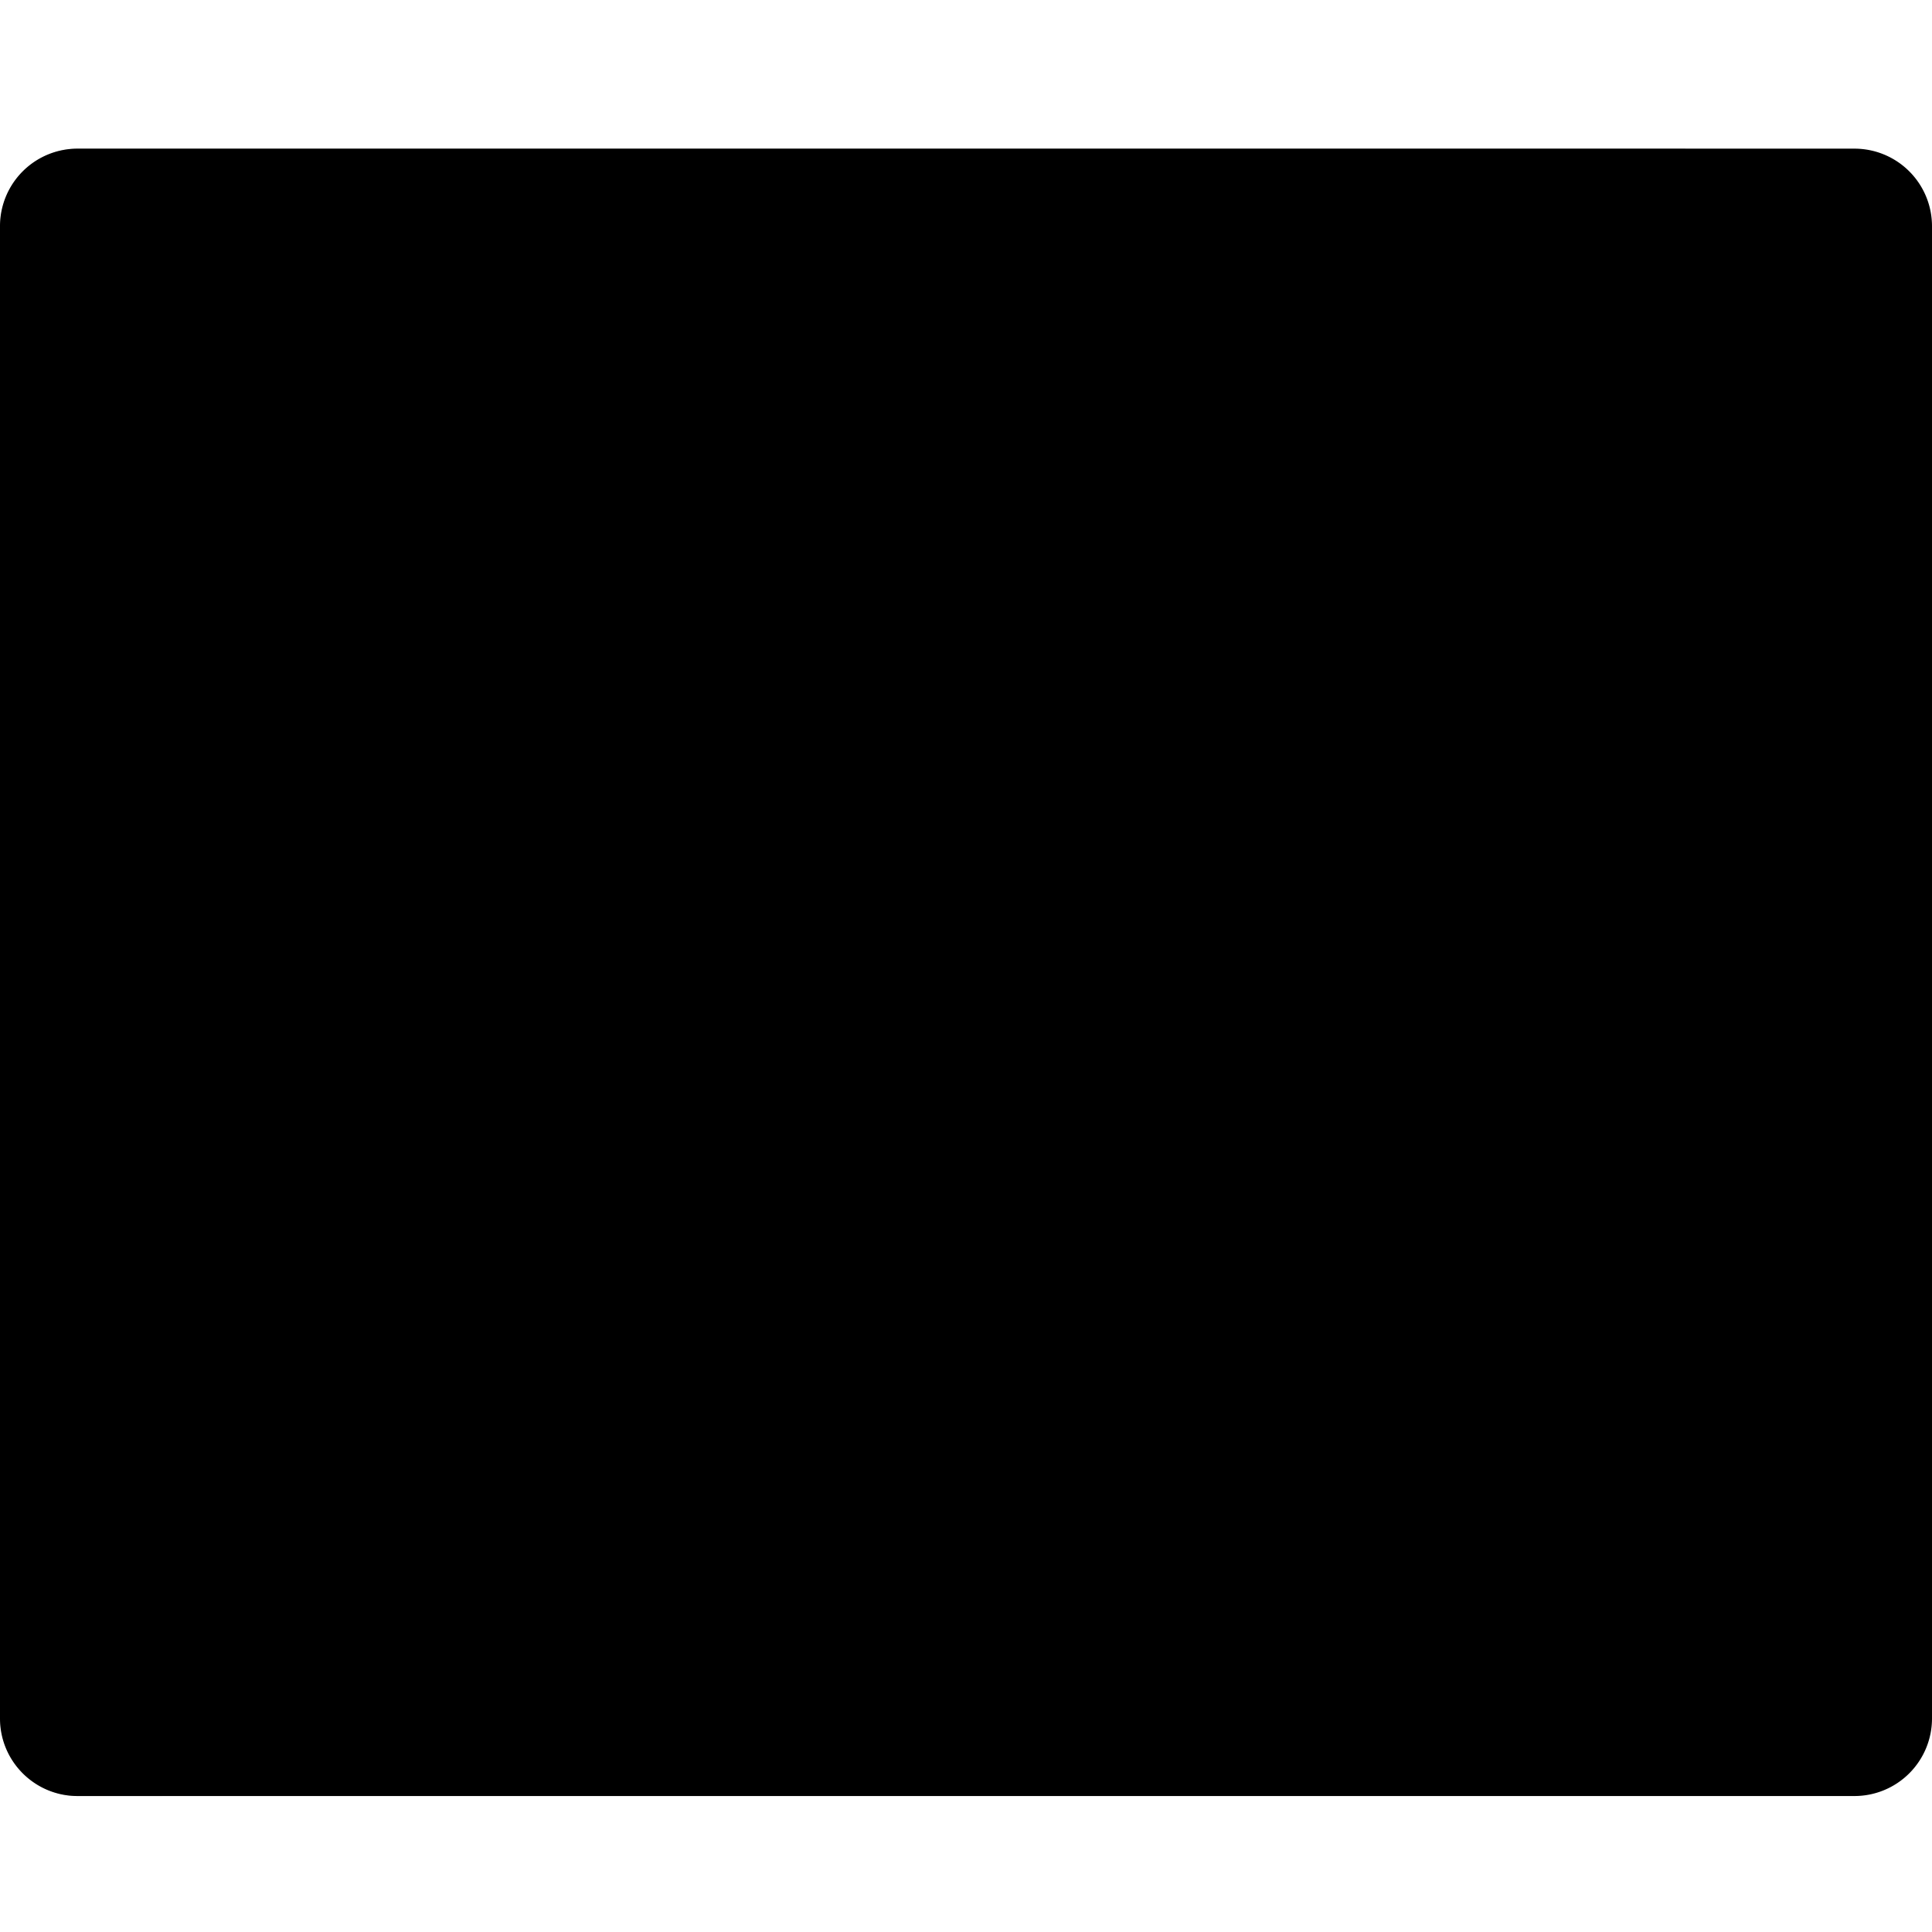 <svg viewBox="0 0 50 50" class="fxs-portal-svg" role="presentation" focusable="false" xmlns:svg="http://www.w3.org/2000/svg" xmlns:xlink="http://www.w3.org/1999/xlink" id="FxSymbol0-046" width="100%" height="100%"><g><title></title><path d="M0 44.474c0 1.108.898 2.007 2.007 2.007h45.986A2.007 2.007 0 0 0 50 44.474V13.145H0v31.329z" class="msportalfx-svg-c19"></path><path d="M47.993 3.847H2.007A2.006 2.006 0 0 0 0 5.854v10.627h50V5.854a2.007 2.007 0 0 0-2.007-2.007" class="msportalfx-svg-c03"></path><path opacity="0.2" d="M2.014 3.847A2.007 2.007 0 0 0 .007 5.854v38.62c0 1.108.899 2.007 2.007 2.007h2.188L43.62 3.847H2.014z" class="msportalfx-svg-c01"></path><path d="M12.857 8.626h33.671v3.942H12.857z" class="msportalfx-svg-c01"></path><path d="M11.31 10.53a4.879 4.879 0 1 1-9.757-.001 4.879 4.879 0 0 1 9.757.001" class="msportalfx-svg-c15"></path><path d="M5.916 11.079l2.213 2.335H6.928l-2.959-2.817 2.948-2.818h1.198l-2.199 2.322h5.393v.978zm11.37 15.394l-2.644 8.816h-1.463l-1.817-6.311a4.109 4.109 0 0 1-.138-.818h-.034a3.8 3.8 0 0 1-.181.801l-1.972 6.328H7.625l-2.669-8.816h1.481l1.825 6.629c.058.201.098.465.121.792h.069c.017-.252.069-.522.155-.809l2.032-6.612h1.292l1.825 6.646c.057.213.101.477.129.792h.069c.011-.224.06-.488.146-.792l1.791-6.646h1.395zm13.624 0l-2.644 8.816h-1.463l-1.817-6.311a4.109 4.109 0 0 1-.138-.818h-.035a3.8 3.8 0 0 1-.181.801l-1.972 6.328h-1.41l-2.669-8.816h1.481l1.825 6.629c.058.201.098.465.121.792h.069c.017-.252.069-.522.155-.809l2.032-6.612h1.292l1.825 6.646c.057.213.101.477.129.792h.069c.011-.224.06-.488.146-.792l1.791-6.646h1.394zm13.625 0l-2.644 8.816h-1.463l-1.817-6.311a4.109 4.109 0 0 1-.138-.818h-.035a3.8 3.8 0 0 1-.181.801l-1.972 6.328h-1.412l-2.669-8.816h1.481l1.825 6.629c.058.201.098.465.121.792h.069c.017-.252.069-.522.155-.809l2.032-6.612h1.292l1.825 6.646c.057.213.101.477.129.792h.069c.011-.224.06-.488.146-.792l1.791-6.646h1.396z" class="msportalfx-svg-c01"></path></g></svg>